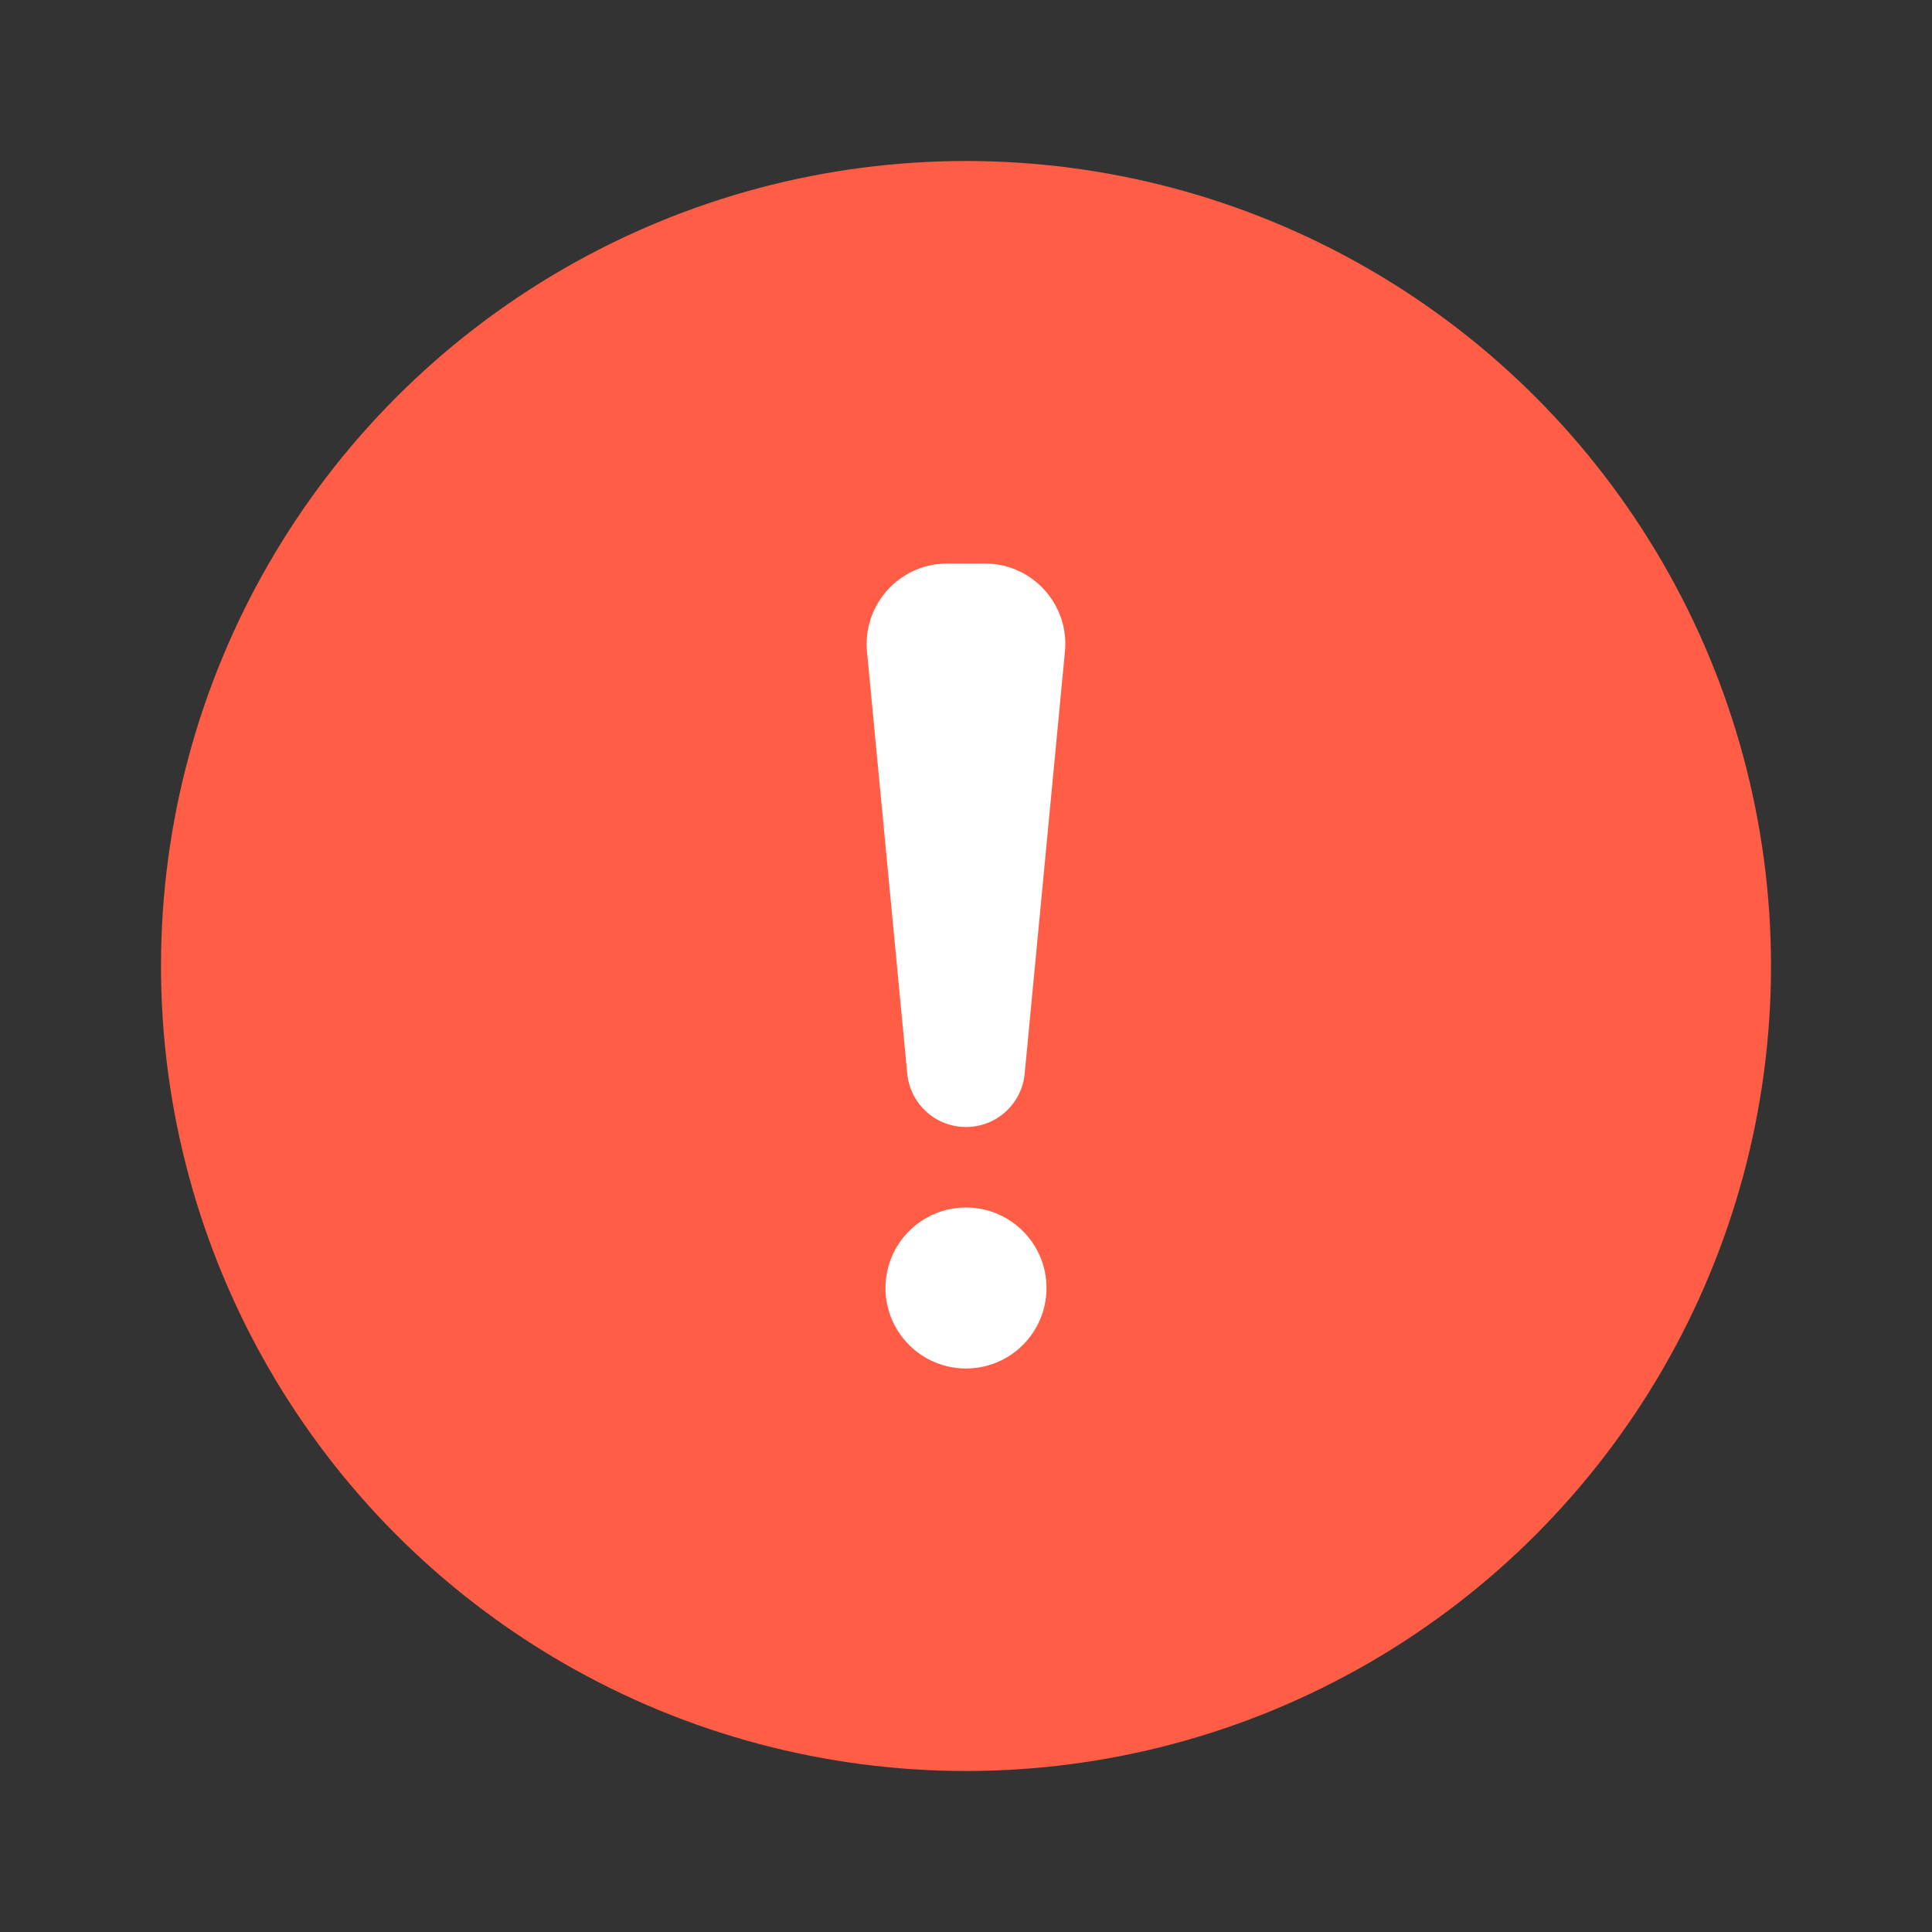 <svg xmlns="http://www.w3.org/2000/svg" width="24" height="24" viewBox="0 0 24 24">
    <rect x="0" y="0" width="24" height="24" fill="#333333" stroke="none"/>
    <g fill="none" fill-rule="evenodd">
        <g>
            <g>
                <g>
                    <path d="M0 0H24V24H0z" transform="translate(-590 -1135) translate(518 1115) translate(72 20)"/>
                    <g transform="translate(-590 -1135) translate(518 1115) translate(72 20) translate(2 2)">
                        <circle cx="10" cy="10" r="10" fill="#FF5D46"/>
                        <path fill="#FFF" d="M10 13c.552 0 1 .448 1 1s-.448 1-1 1-1-.448-1-1 .448-1 1-1zm.234-8c.552 0 1 .448 1 1 0 .032-.002.063-.005.095l-.5 5.241c-.035.377-.351.664-.729.664s-.694-.287-.73-.664l-.5-5.241c-.051-.55.352-1.038.902-1.09.031-.003.063-.005.094-.005h.468z"/>
                    </g>
                </g>
            </g>
        </g>
    </g>
</svg>
